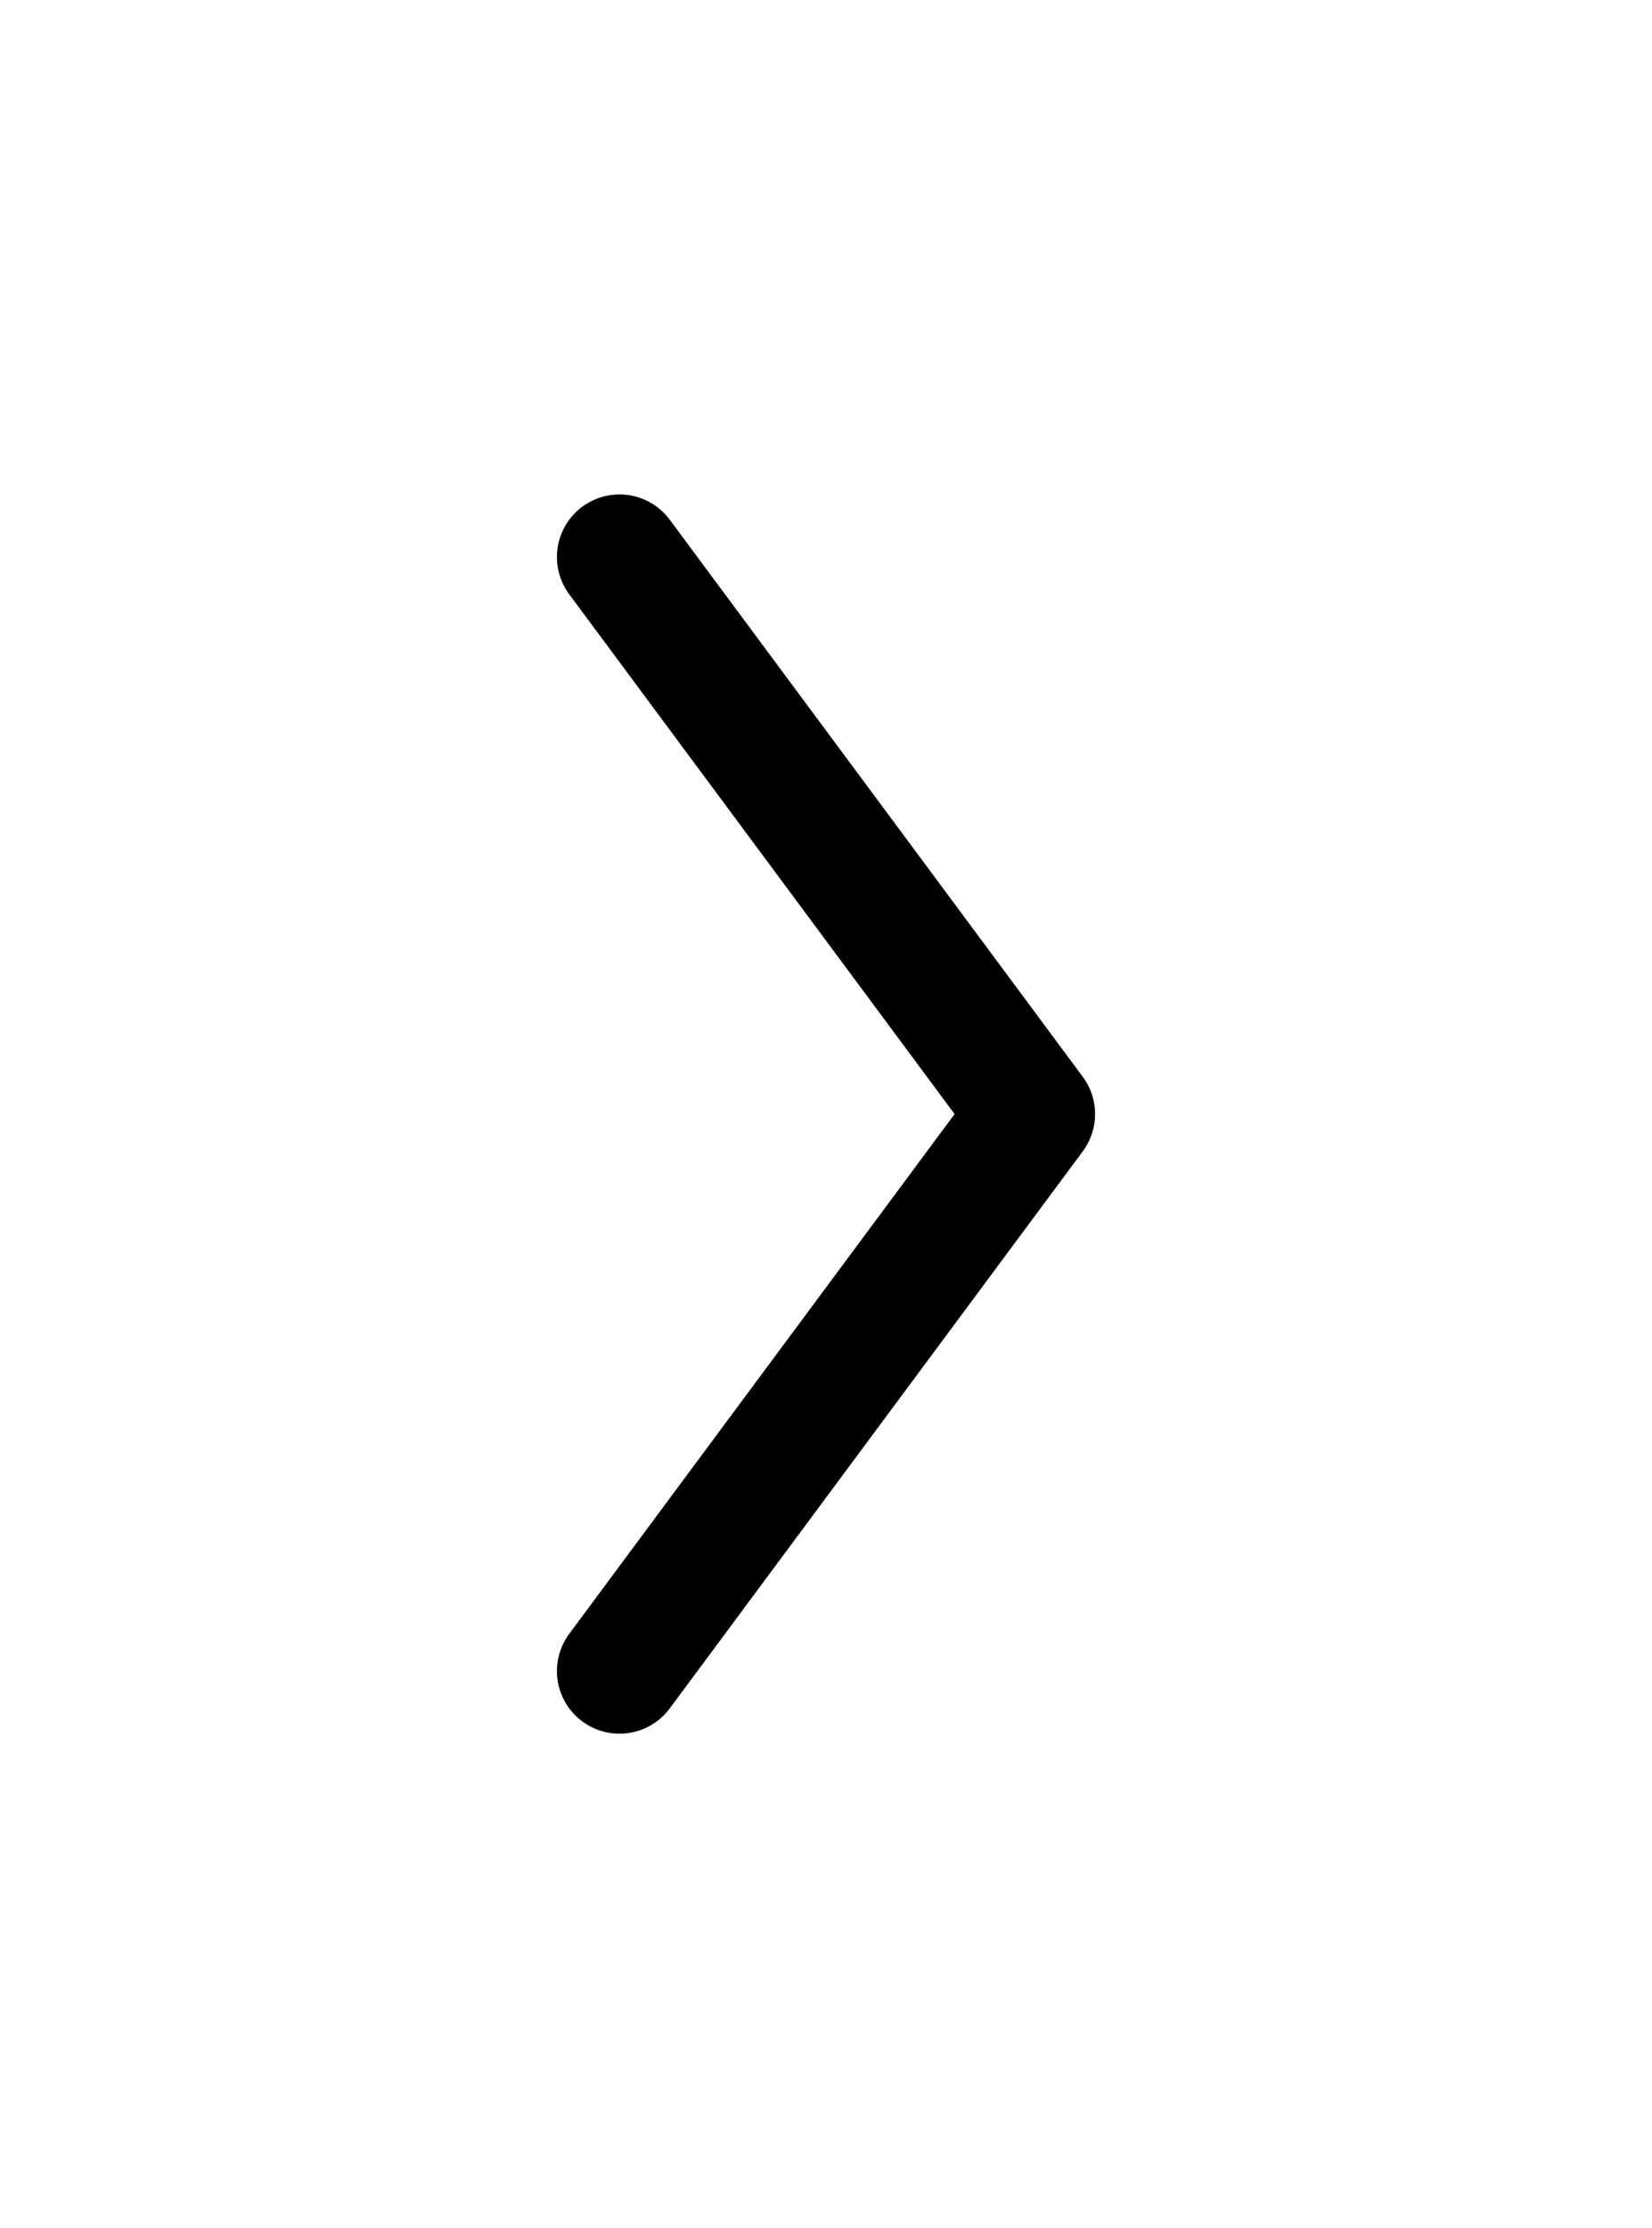 <svg width="66" height="89" viewBox="0 0 66 89" fill="none" xmlns="http://www.w3.org/2000/svg">
<g clip-path="url(#clip0_303_4471)">
<path d="M24.75 22.25L41.25 44.5L24.75 66.75" stroke="black" stroke-width="5" stroke-linecap="round" stroke-linejoin="round"/>
</g>
<defs>
<clipPath id="clip0_303_4471">
<rect width="89" height="66" fill="white" transform="matrix(0 1 -1 0 66 0)"/>
</clipPath>
</defs>
</svg>
